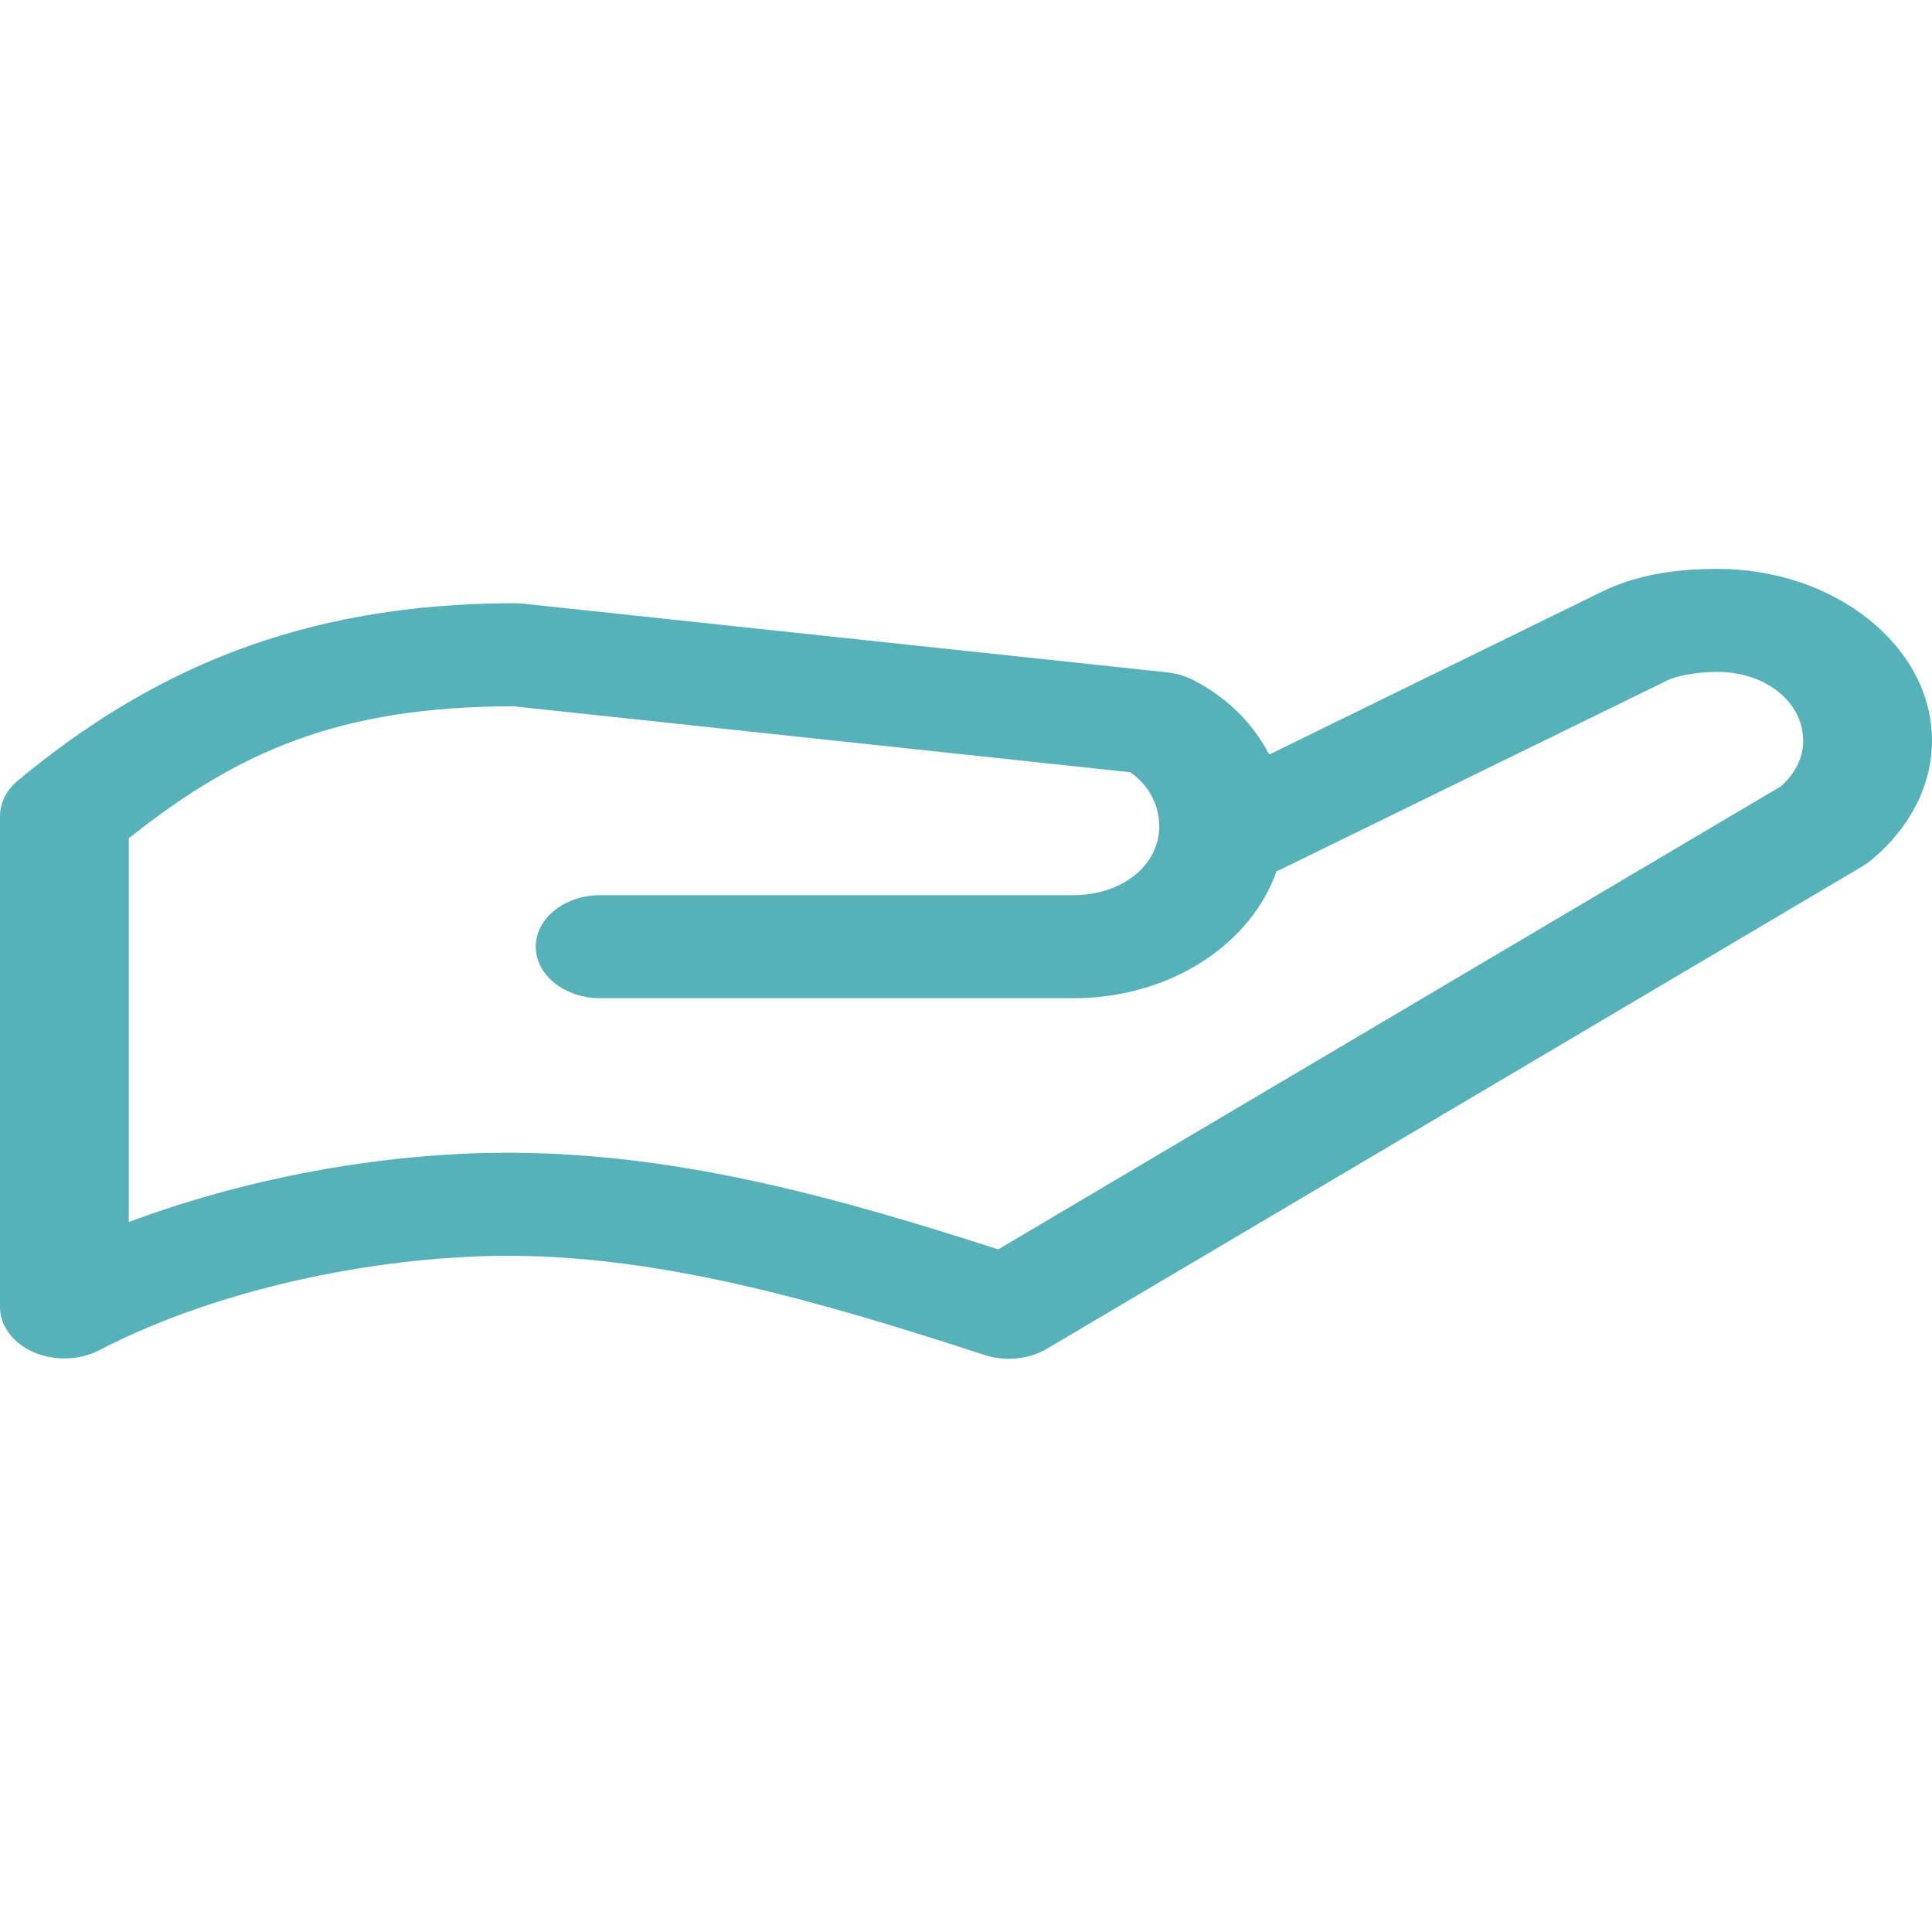 <svg width="20" height="20" viewBox="0 0 90 37" fill="none" xmlns="http://www.w3.org/2000/svg">
<path d="M80 0C78.226 0 76.25 0.226 74.438 1.15L74.344 1.2L59.125 8.65C58.407 7.27 57.262 6.052 55.625 5.2C55.258 5.005 54.842 4.877 54.406 4.825L24.406 1.625C24.272 1.609 24.136 1.601 24 1.6C13.902 1.6 6.925 4.817 0.844 9.85C0.308 10.293 0.006 10.884 0 11.5V34.4C0.004 34.83 0.152 35.251 0.429 35.619C0.706 35.987 1.101 36.289 1.574 36.494C2.046 36.698 2.579 36.797 3.115 36.781C3.652 36.764 4.173 36.633 4.625 36.4C10.543 33.32 18.245 31.951 23.969 32C31.044 32.061 38.316 34.156 45.875 36.625C46.351 36.778 46.868 36.831 47.377 36.778C47.886 36.726 48.369 36.57 48.781 36.325L86.812 13.825C86.947 13.742 87.073 13.65 87.188 13.55C88.918 12.114 90 10.142 90 8C90 3.61 85.487 0 80 0ZM80 4.8C82.245 4.8 84 6.204 84 8C84 8.83 83.601 9.559 82.969 10.125L46.5 31.7C39.313 29.388 31.92 27.268 24.031 27.2C18.537 27.152 12.046 28.168 6 30.425V12.55C11.097 8.506 15.781 6.417 23.906 6.4L52.656 9.475C53.425 10.017 54 10.886 54 12C54 13.814 52.268 15.2 50 15.2H28C27.602 15.195 27.208 15.254 26.839 15.373C26.47 15.491 26.134 15.668 25.851 15.891C25.568 16.114 25.343 16.38 25.19 16.674C25.036 16.967 24.957 17.282 24.957 17.6C24.957 17.918 25.036 18.233 25.19 18.526C25.343 18.82 25.568 19.086 25.851 19.309C26.134 19.532 26.47 19.709 26.839 19.827C27.208 19.946 27.602 20.005 28 20H50C54.569 20 58.293 17.447 59.469 14.075C59.5 14.067 59.531 14.059 59.562 14.05L77.562 5.25C77.594 5.234 77.625 5.217 77.656 5.2C78.02 5.009 78.972 4.8 80 4.8Z" fill="#56b2b8"/>
</svg>
